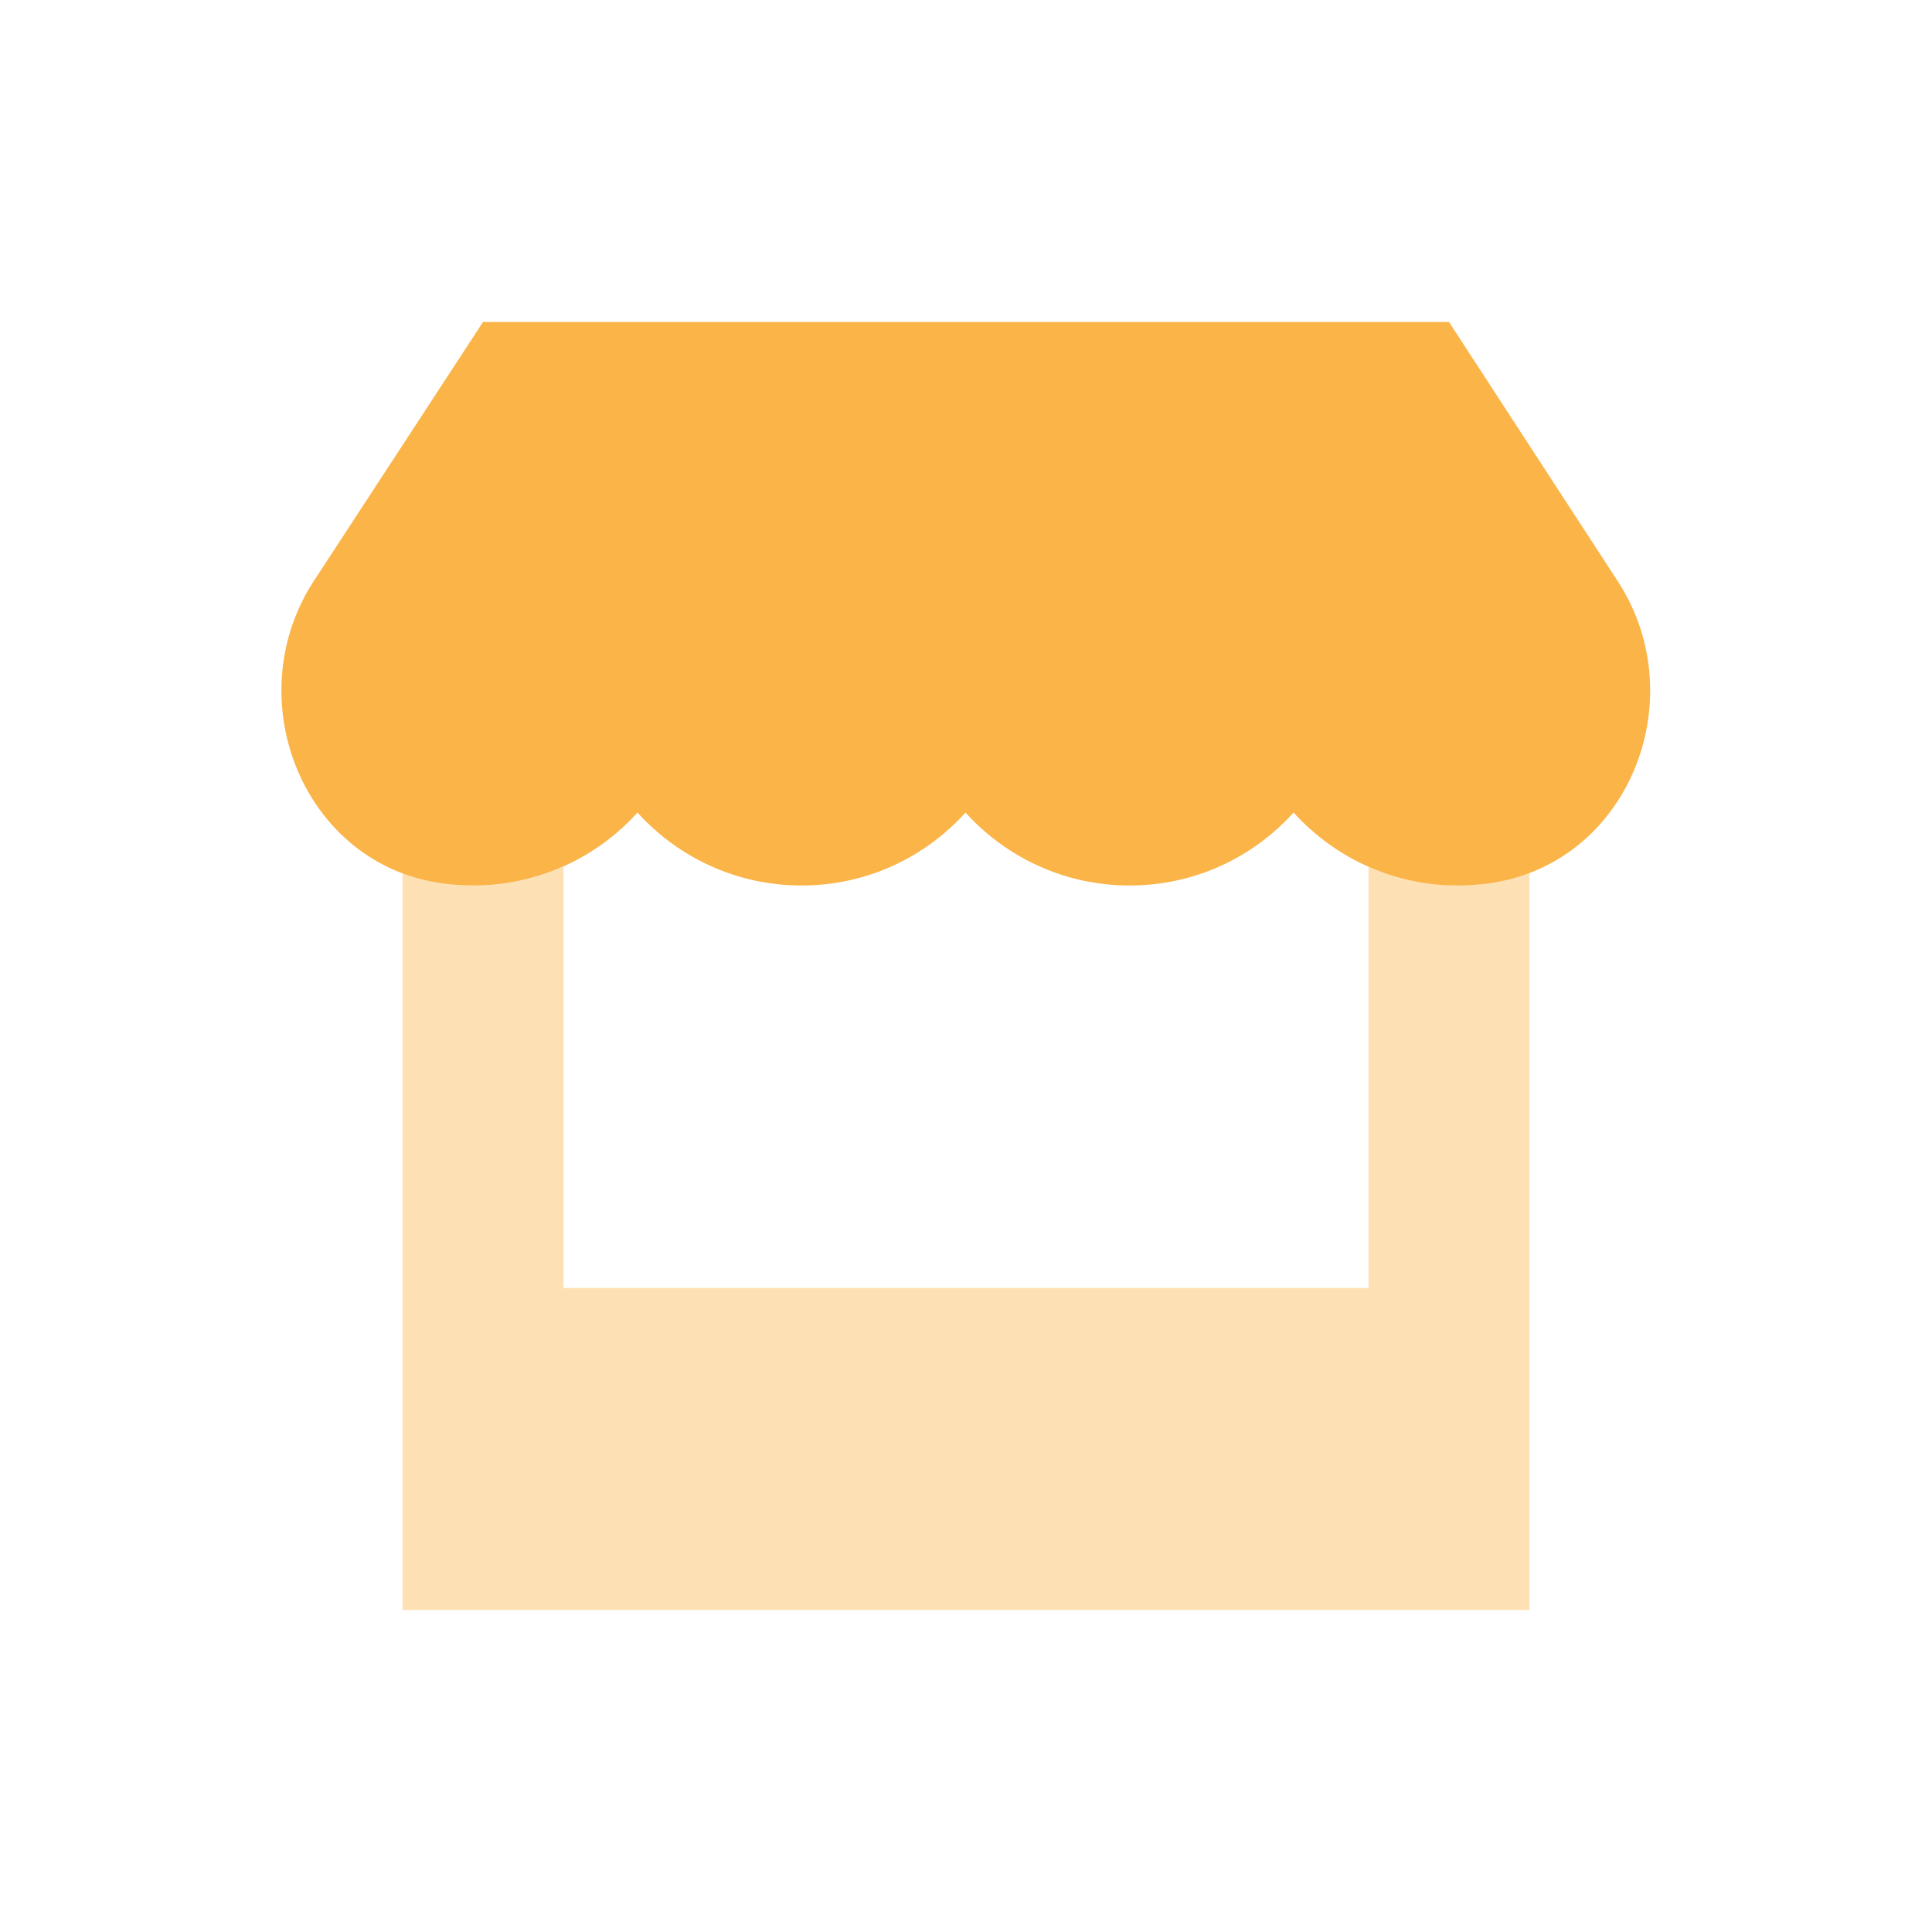 <svg width="24" height="24" viewBox="0 0 24 24" fill="none" xmlns="http://www.w3.org/2000/svg">
<path opacity="0.4" d="M5 10.847C5.078 10.878 5.162 10.903 5.247 10.925C5.331 10.947 5.419 10.963 5.509 10.975C5.634 10.991 5.763 11 5.888 11C6.287 11 6.662 10.916 7 10.766V16H17V10.766C17.169 10.841 17.347 10.9 17.531 10.938C17.625 10.956 17.719 10.972 17.812 10.981C17.906 10.991 18.006 10.997 18.106 10.997C18.234 10.997 18.359 10.988 18.484 10.972C18.666 10.947 18.837 10.903 19 10.844V16V20H5V16V10.847Z" fill="#FBB448"/>
<path d="M18 4L20.112 7.244C21.041 8.709 20.219 10.744 18.484 10.975C18.359 10.991 18.237 11 18.106 11C17.291 11 16.569 10.644 16.069 10.094C15.572 10.644 14.85 11 14.031 11C13.216 11 12.491 10.644 11.994 10.094C11.497 10.644 10.775 11 9.956 11C9.141 11 8.416 10.644 7.919 10.094C7.422 10.644 6.697 11 5.881 11C5.753 11 5.625 10.991 5.503 10.975C3.775 10.744 2.956 8.706 3.881 7.244L6 4H18Z" fill="#FBB448"/>
</svg>

